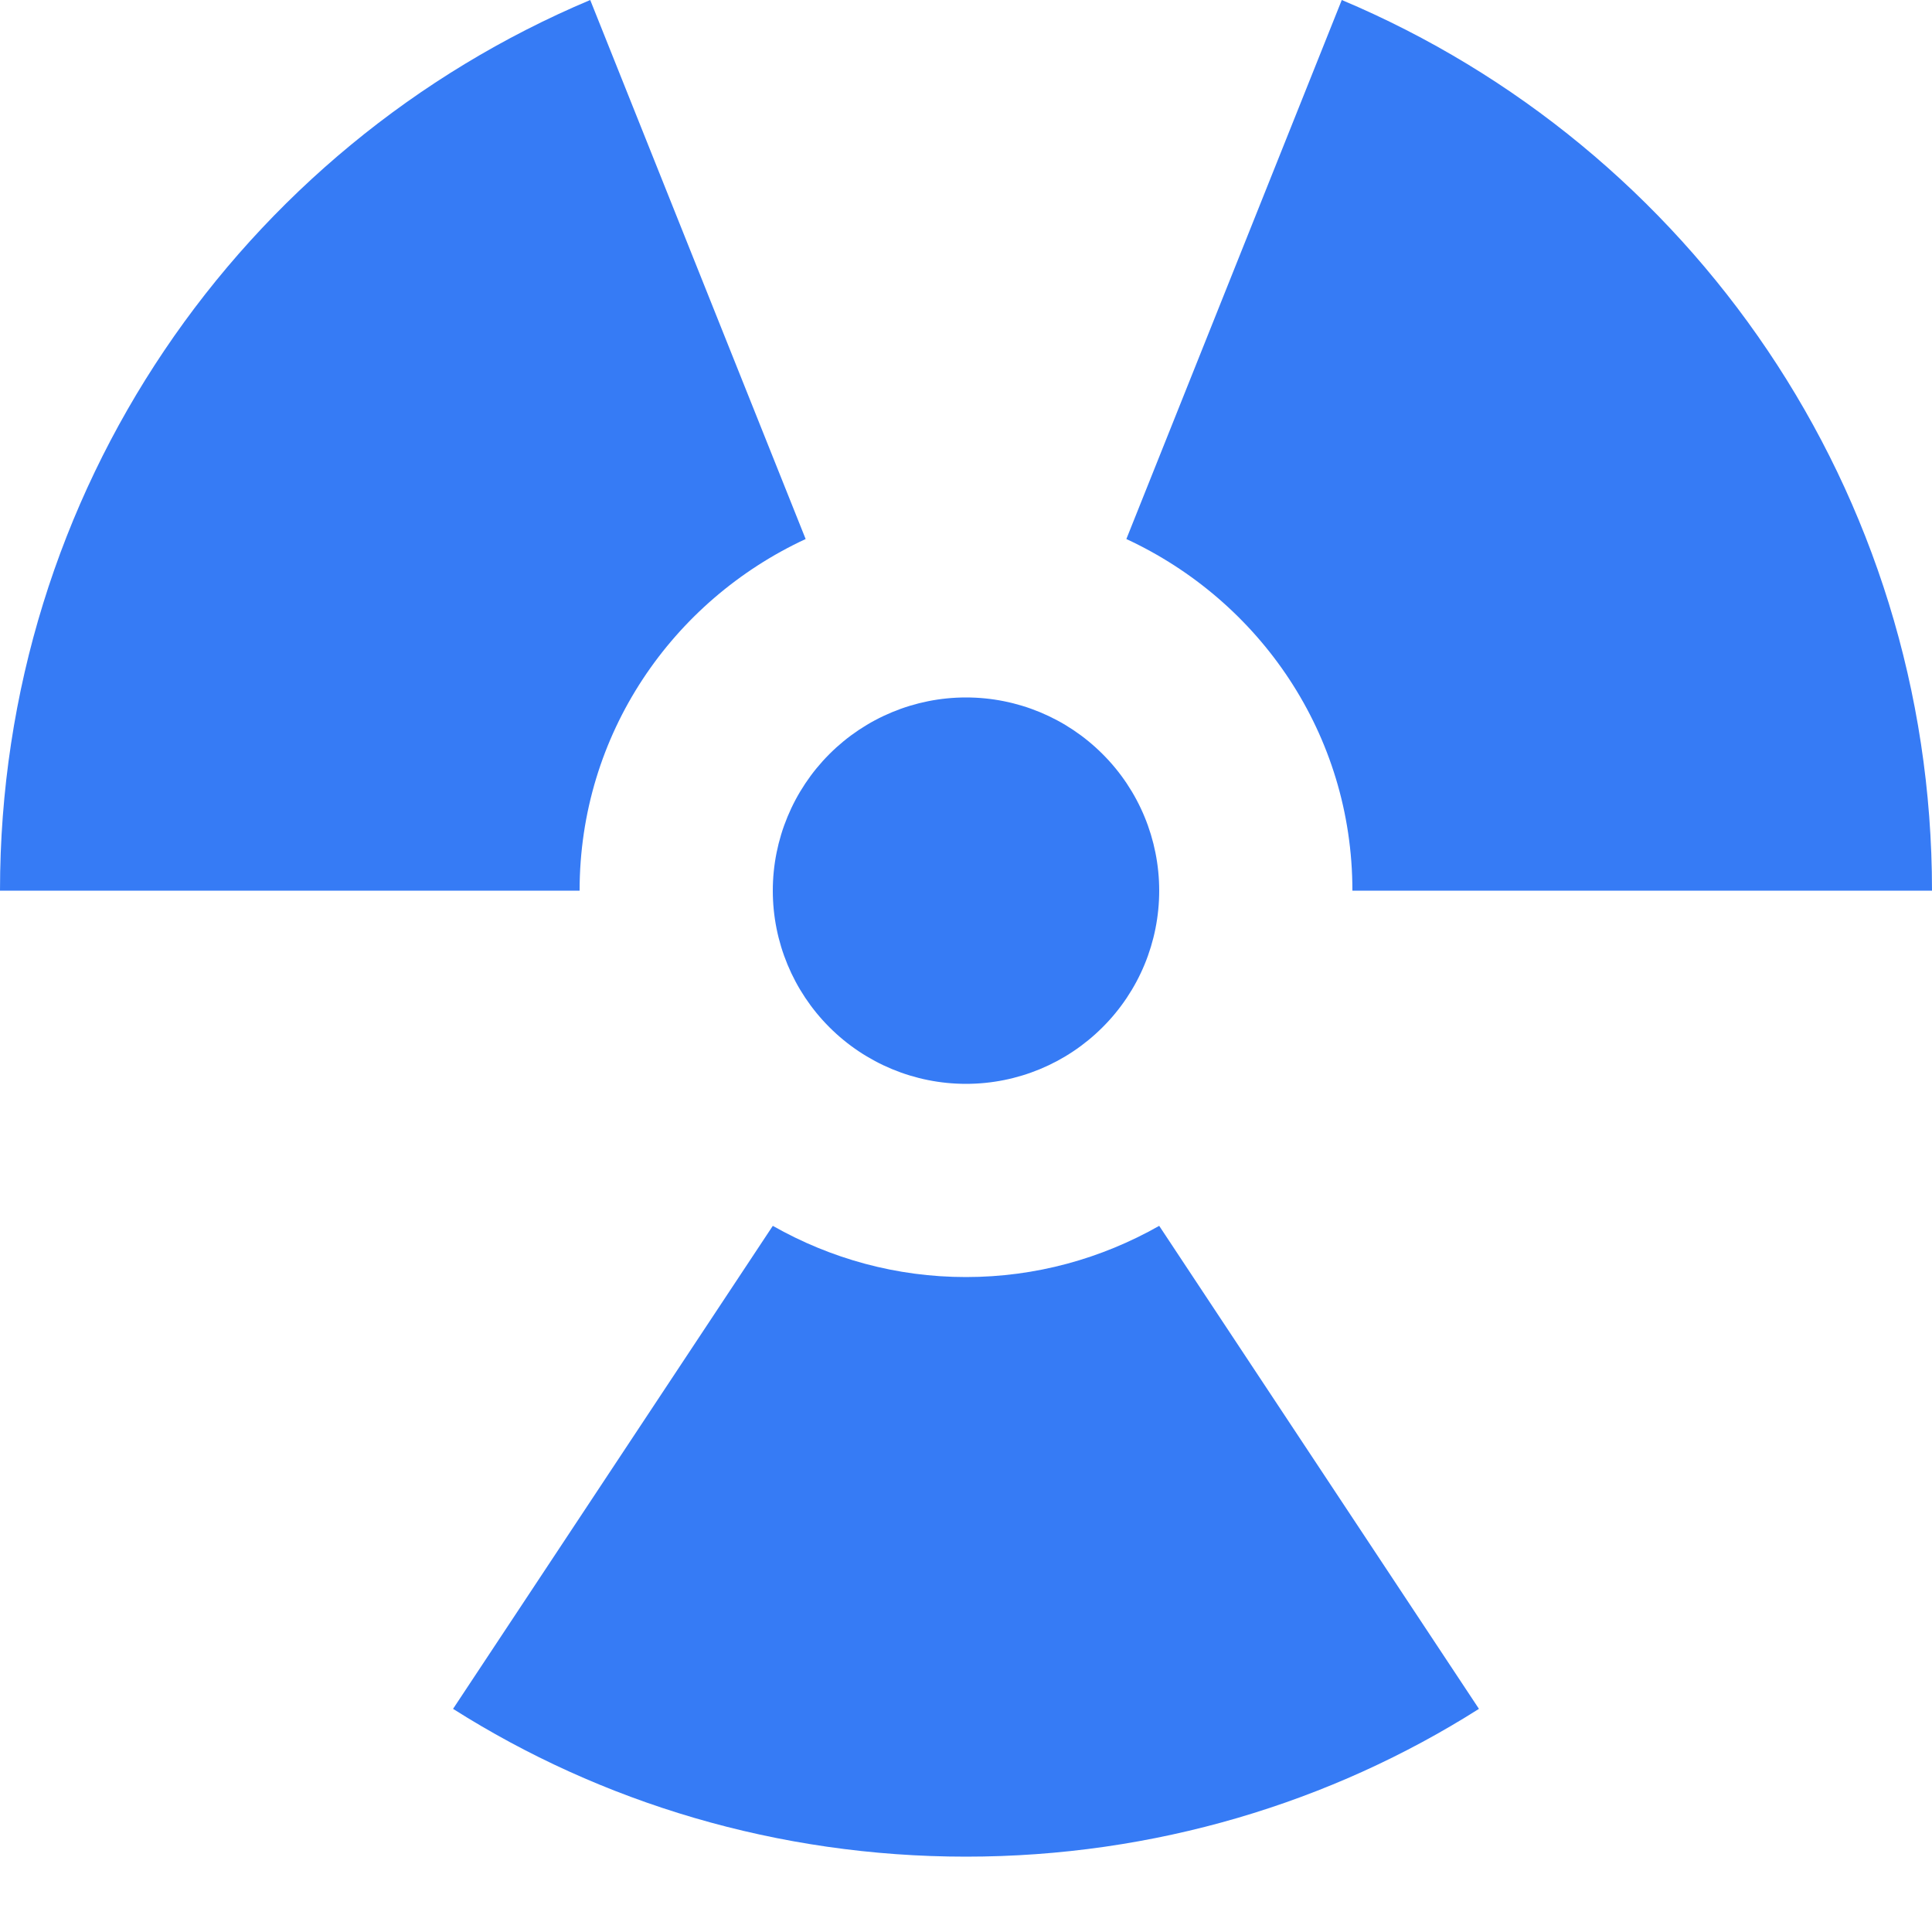 <svg width="20" height="20" viewBox="0 0 20 20" fill="none" xmlns="http://www.w3.org/2000/svg">
<path d="M10 7.22C10.531 7.22 11.039 7.431 11.414 7.806C11.79 8.181 12 8.69 12 9.22C12 9.751 11.79 10.259 11.414 10.634C11.039 11.009 10.531 11.22 10 11.22C9.47 11.22 8.961 11.009 8.586 10.634C8.211 10.259 8 9.751 8 9.22C8 8.69 8.211 8.181 8.586 7.806C8.961 7.431 9.47 7.22 10 7.22V7.22ZM10 19.22C8.05 19.22 6.22 18.66 4.69 17.69L8 12.69C8.6 13.03 9.28 13.22 10 13.22C10.72 13.22 11.4 13.03 12 12.69L15.31 17.69C13.78 18.66 11.95 19.22 10 19.22ZM0 9.22C0 5.08 2.5 1.52 6.11 0L8.34 5.58C6.96 6.22 6 7.6 6 9.22H0ZM14 9.22C14 7.6 13.04 6.22 11.66 5.58L13.89 0C17.5 1.52 20 5.08 20 9.22H14Z" fill="#367BF5"/>
</svg>
